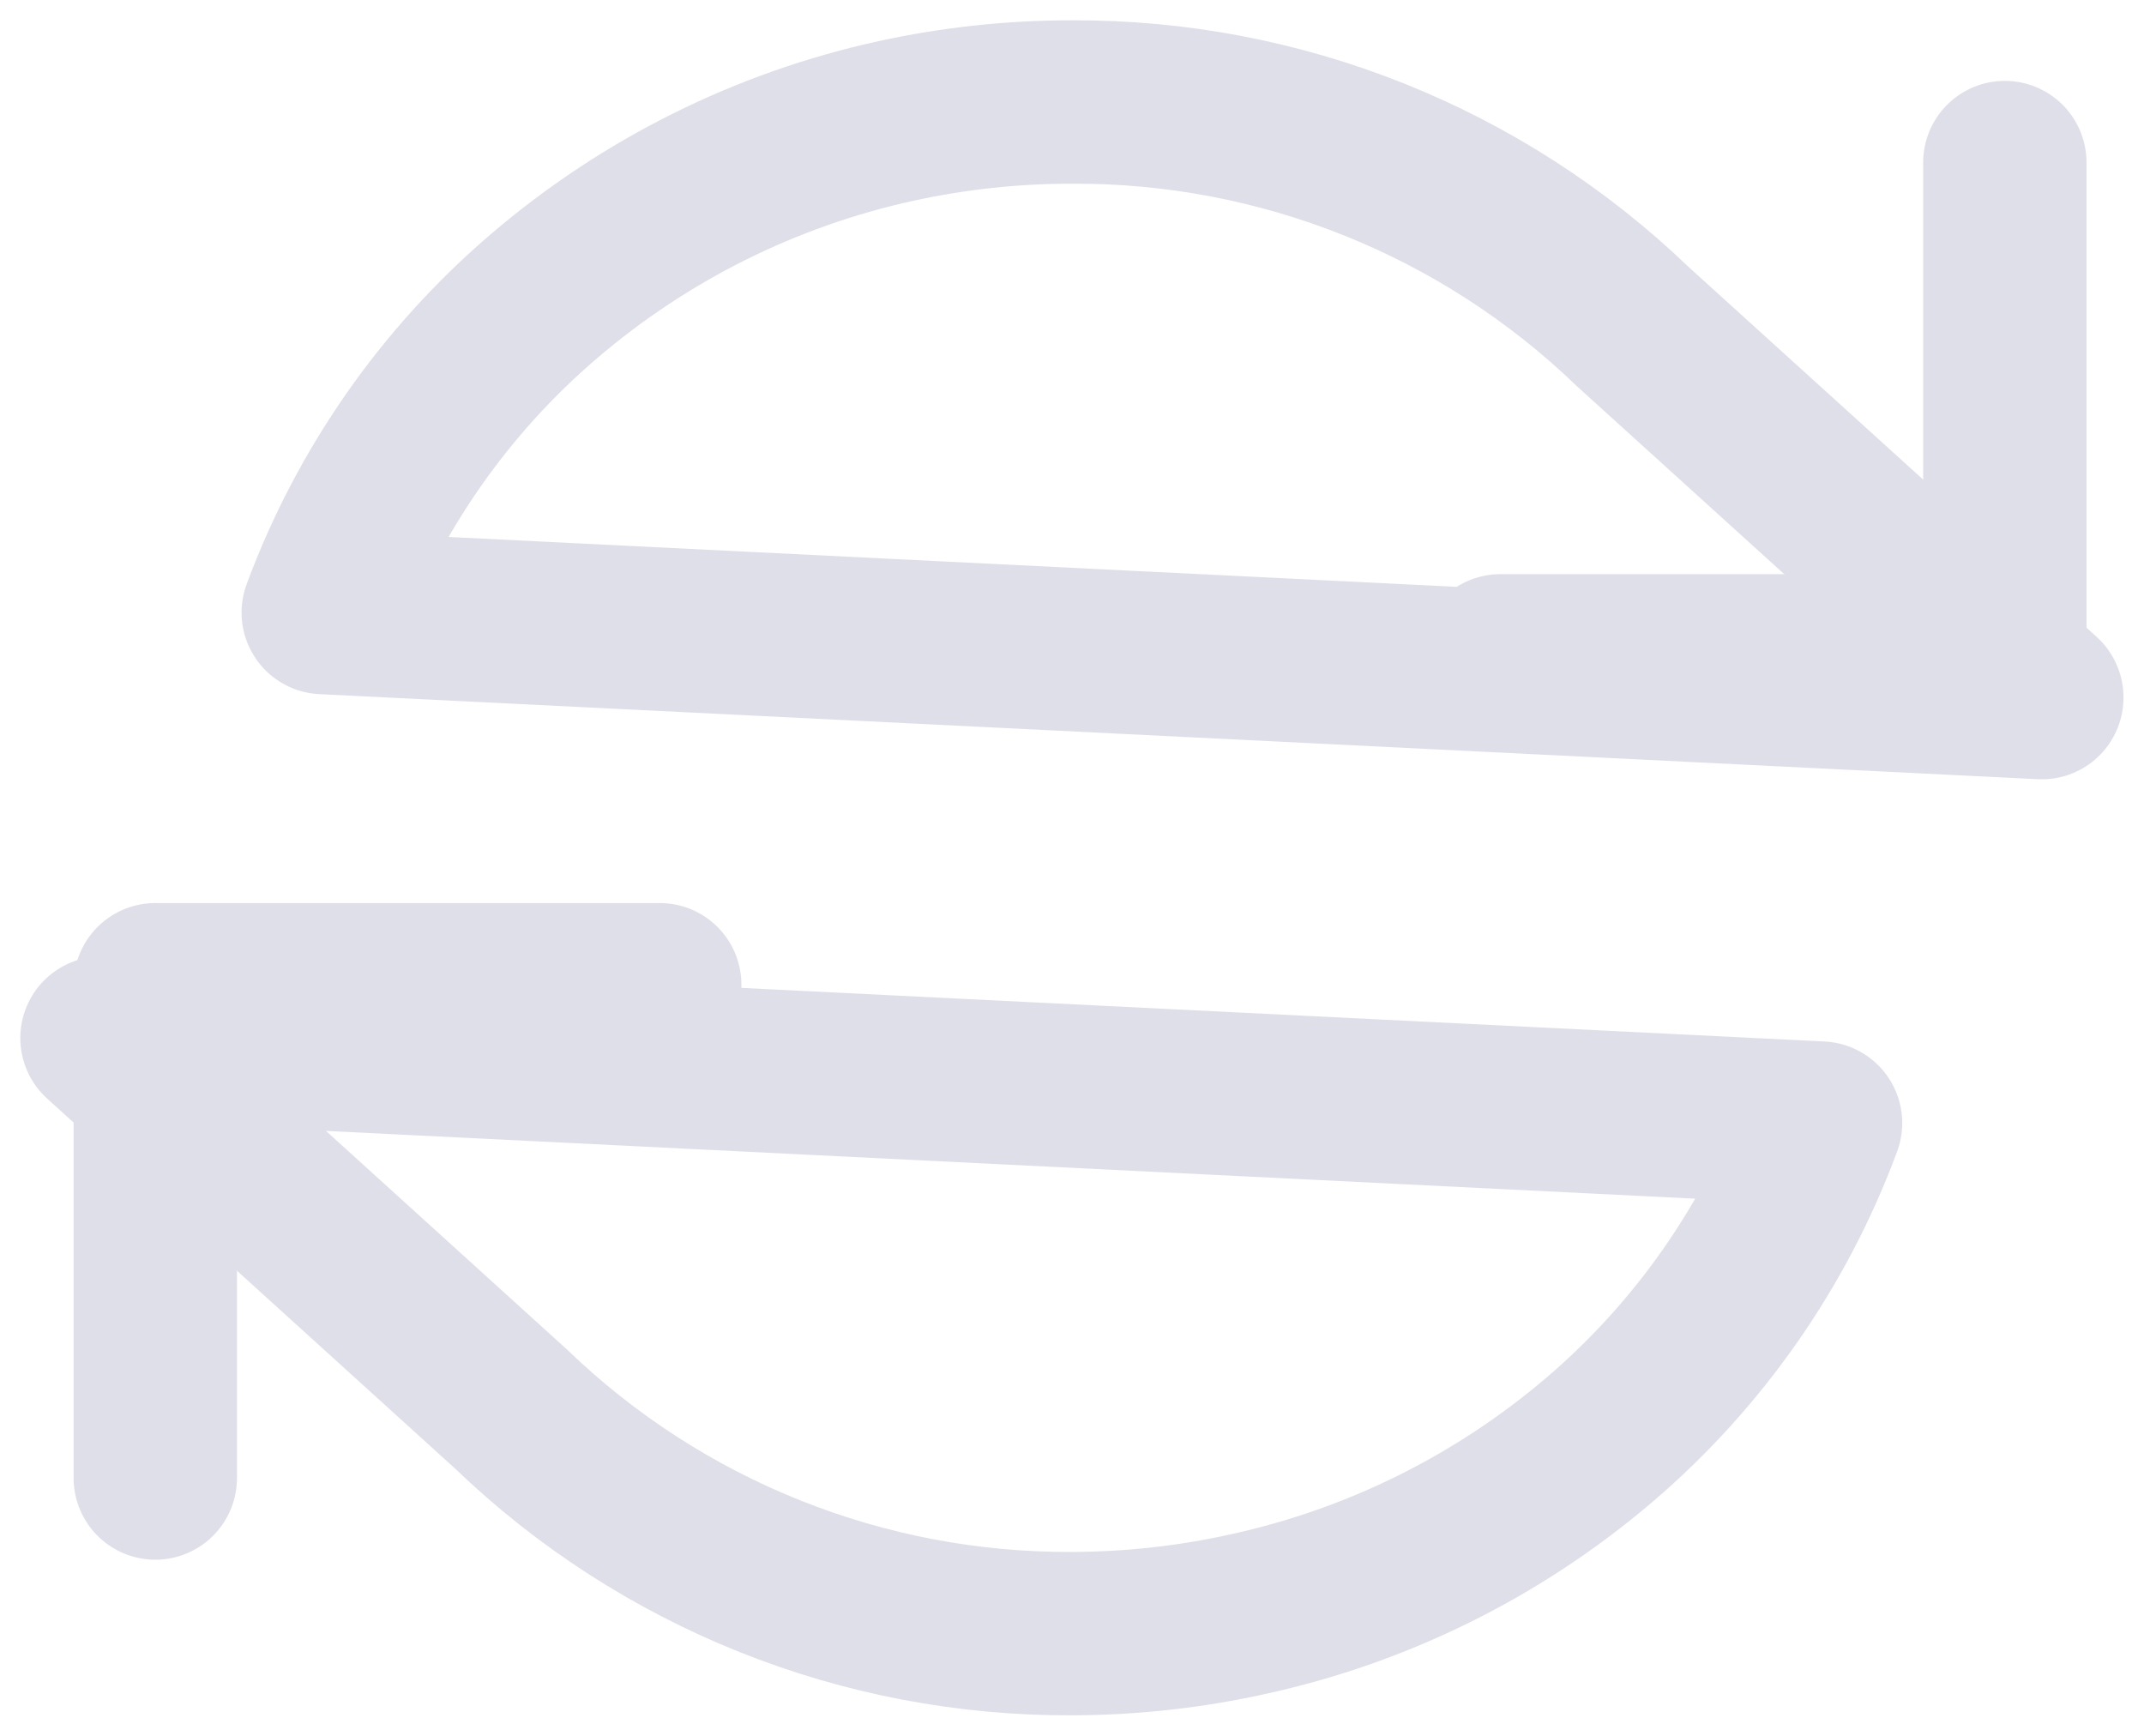 <svg width="21" height="17" viewBox="0 0 21 17" fill="none" xmlns="http://www.w3.org/2000/svg">
<path d="M19.637 1.592V6.423H14.696" stroke="#DFDFE9" stroke-width="1.6" stroke-miterlimit="10" stroke-linecap="round" stroke-linejoin="round"/>
<path d="M1.521 14.475V9.644H6.462" stroke="#DFDFE9" stroke-width="1.6" stroke-miterlimit="10" stroke-linecap="round" stroke-linejoin="round"/>
<path d="M10.505 15.999C8.455 16.01 6.482 15.221 5.005 13.799L0.999 10.166L17.832 10.999C17.387 12.2 16.642 13.267 15.668 14.099C14.677 14.945 13.493 15.532 12.22 15.809C11.657 15.934 11.082 15.997 10.505 15.999ZM19.999 6.832L3.166 5.999C3.611 4.798 4.356 3.731 5.33 2.899C6.321 2.052 7.505 1.462 8.779 1.184C9.342 1.061 9.917 0.999 10.493 0.999C12.543 0.988 14.516 1.777 15.993 3.199L19.999 6.83V6.832Z" stroke="#DFDFE9" stroke-width="1.6" stroke-miterlimit="10" stroke-linecap="round" stroke-linejoin="round"/>
</svg>

